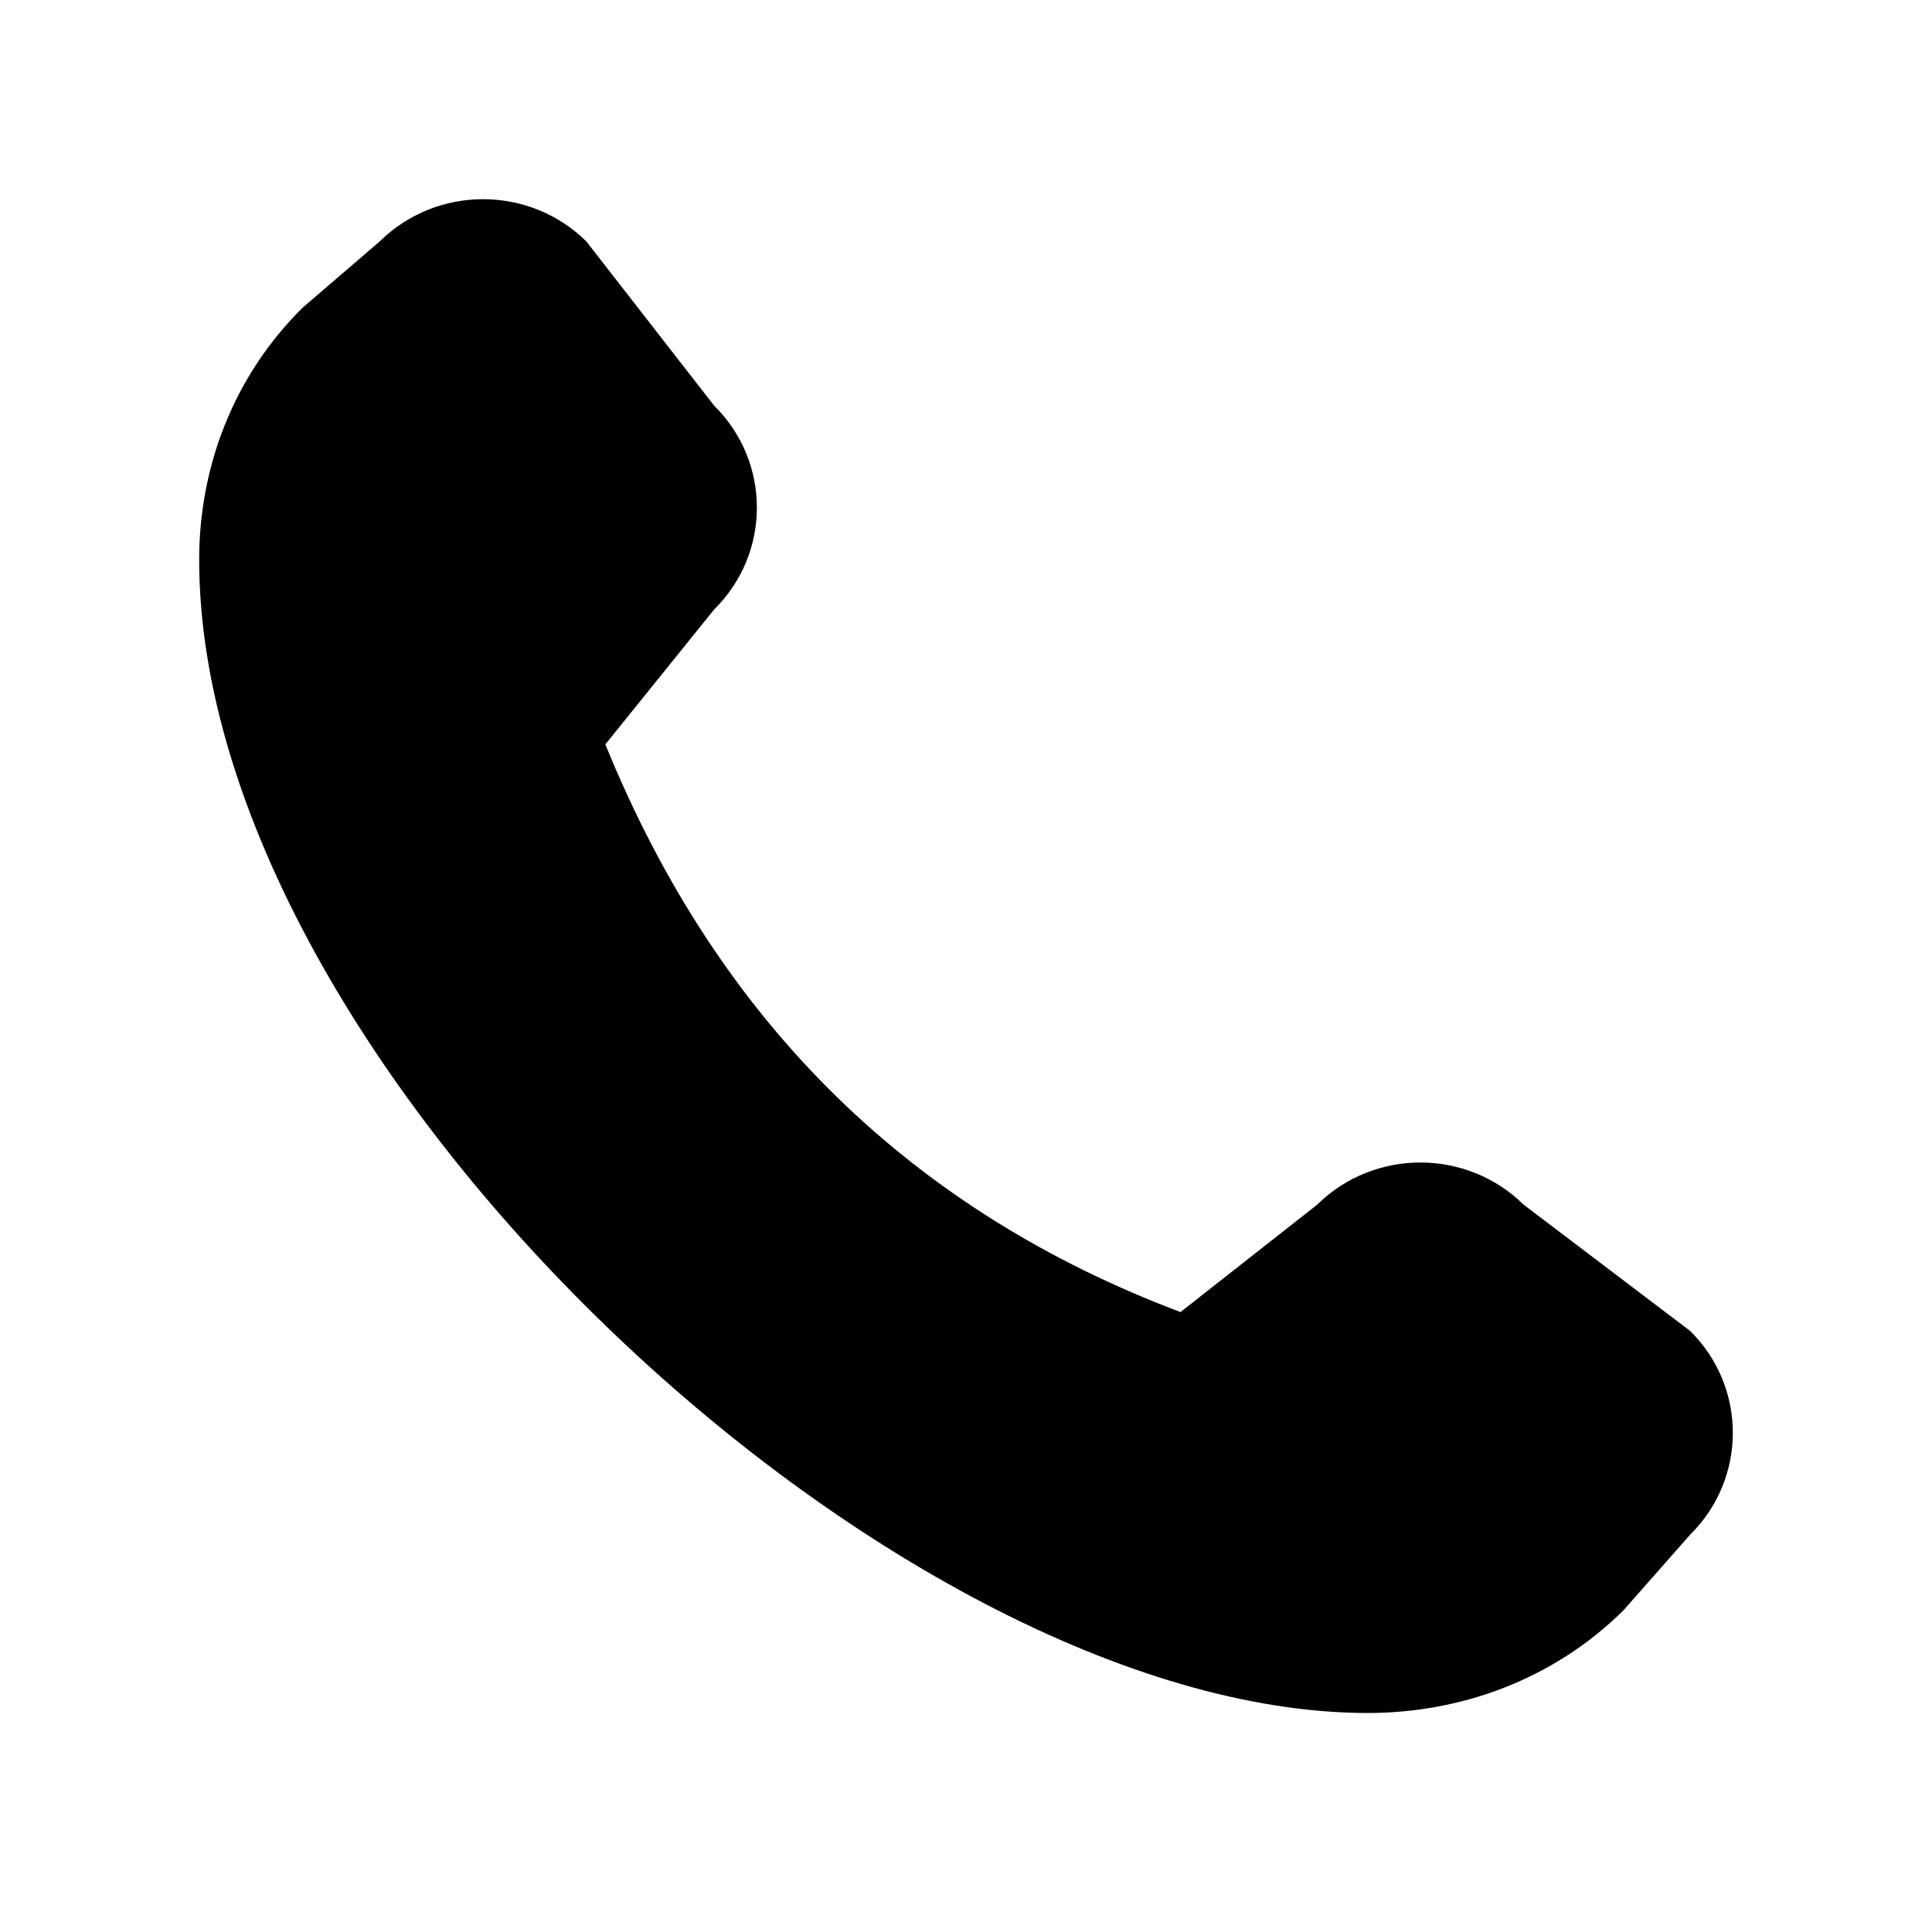 <svg width="97" height="96" viewBox="0 0 97 96" fill="none" xmlns="http://www.w3.org/2000/svg">
<path d="M68.67 86C73.309 86 77.968 84.347 81.504 80.851L84.853 77.051C87.716 74.226 87.716 69.64 84.853 66.816L76.499 60.482C73.637 57.657 68.991 57.657 66.129 60.482L59.269 65.872C45.98 60.862 36.175 51.583 30.393 37.371L35.854 30.6C38.716 27.775 38.716 23.19 35.854 20.365L29.437 12.119C26.575 9.294 21.929 9.294 19.067 12.119L15.217 15.425C11.675 18.915 10 23.513 10 28.092C10 53.426 44.837 86 68.67 86Z" fill="black"/>
</svg>
